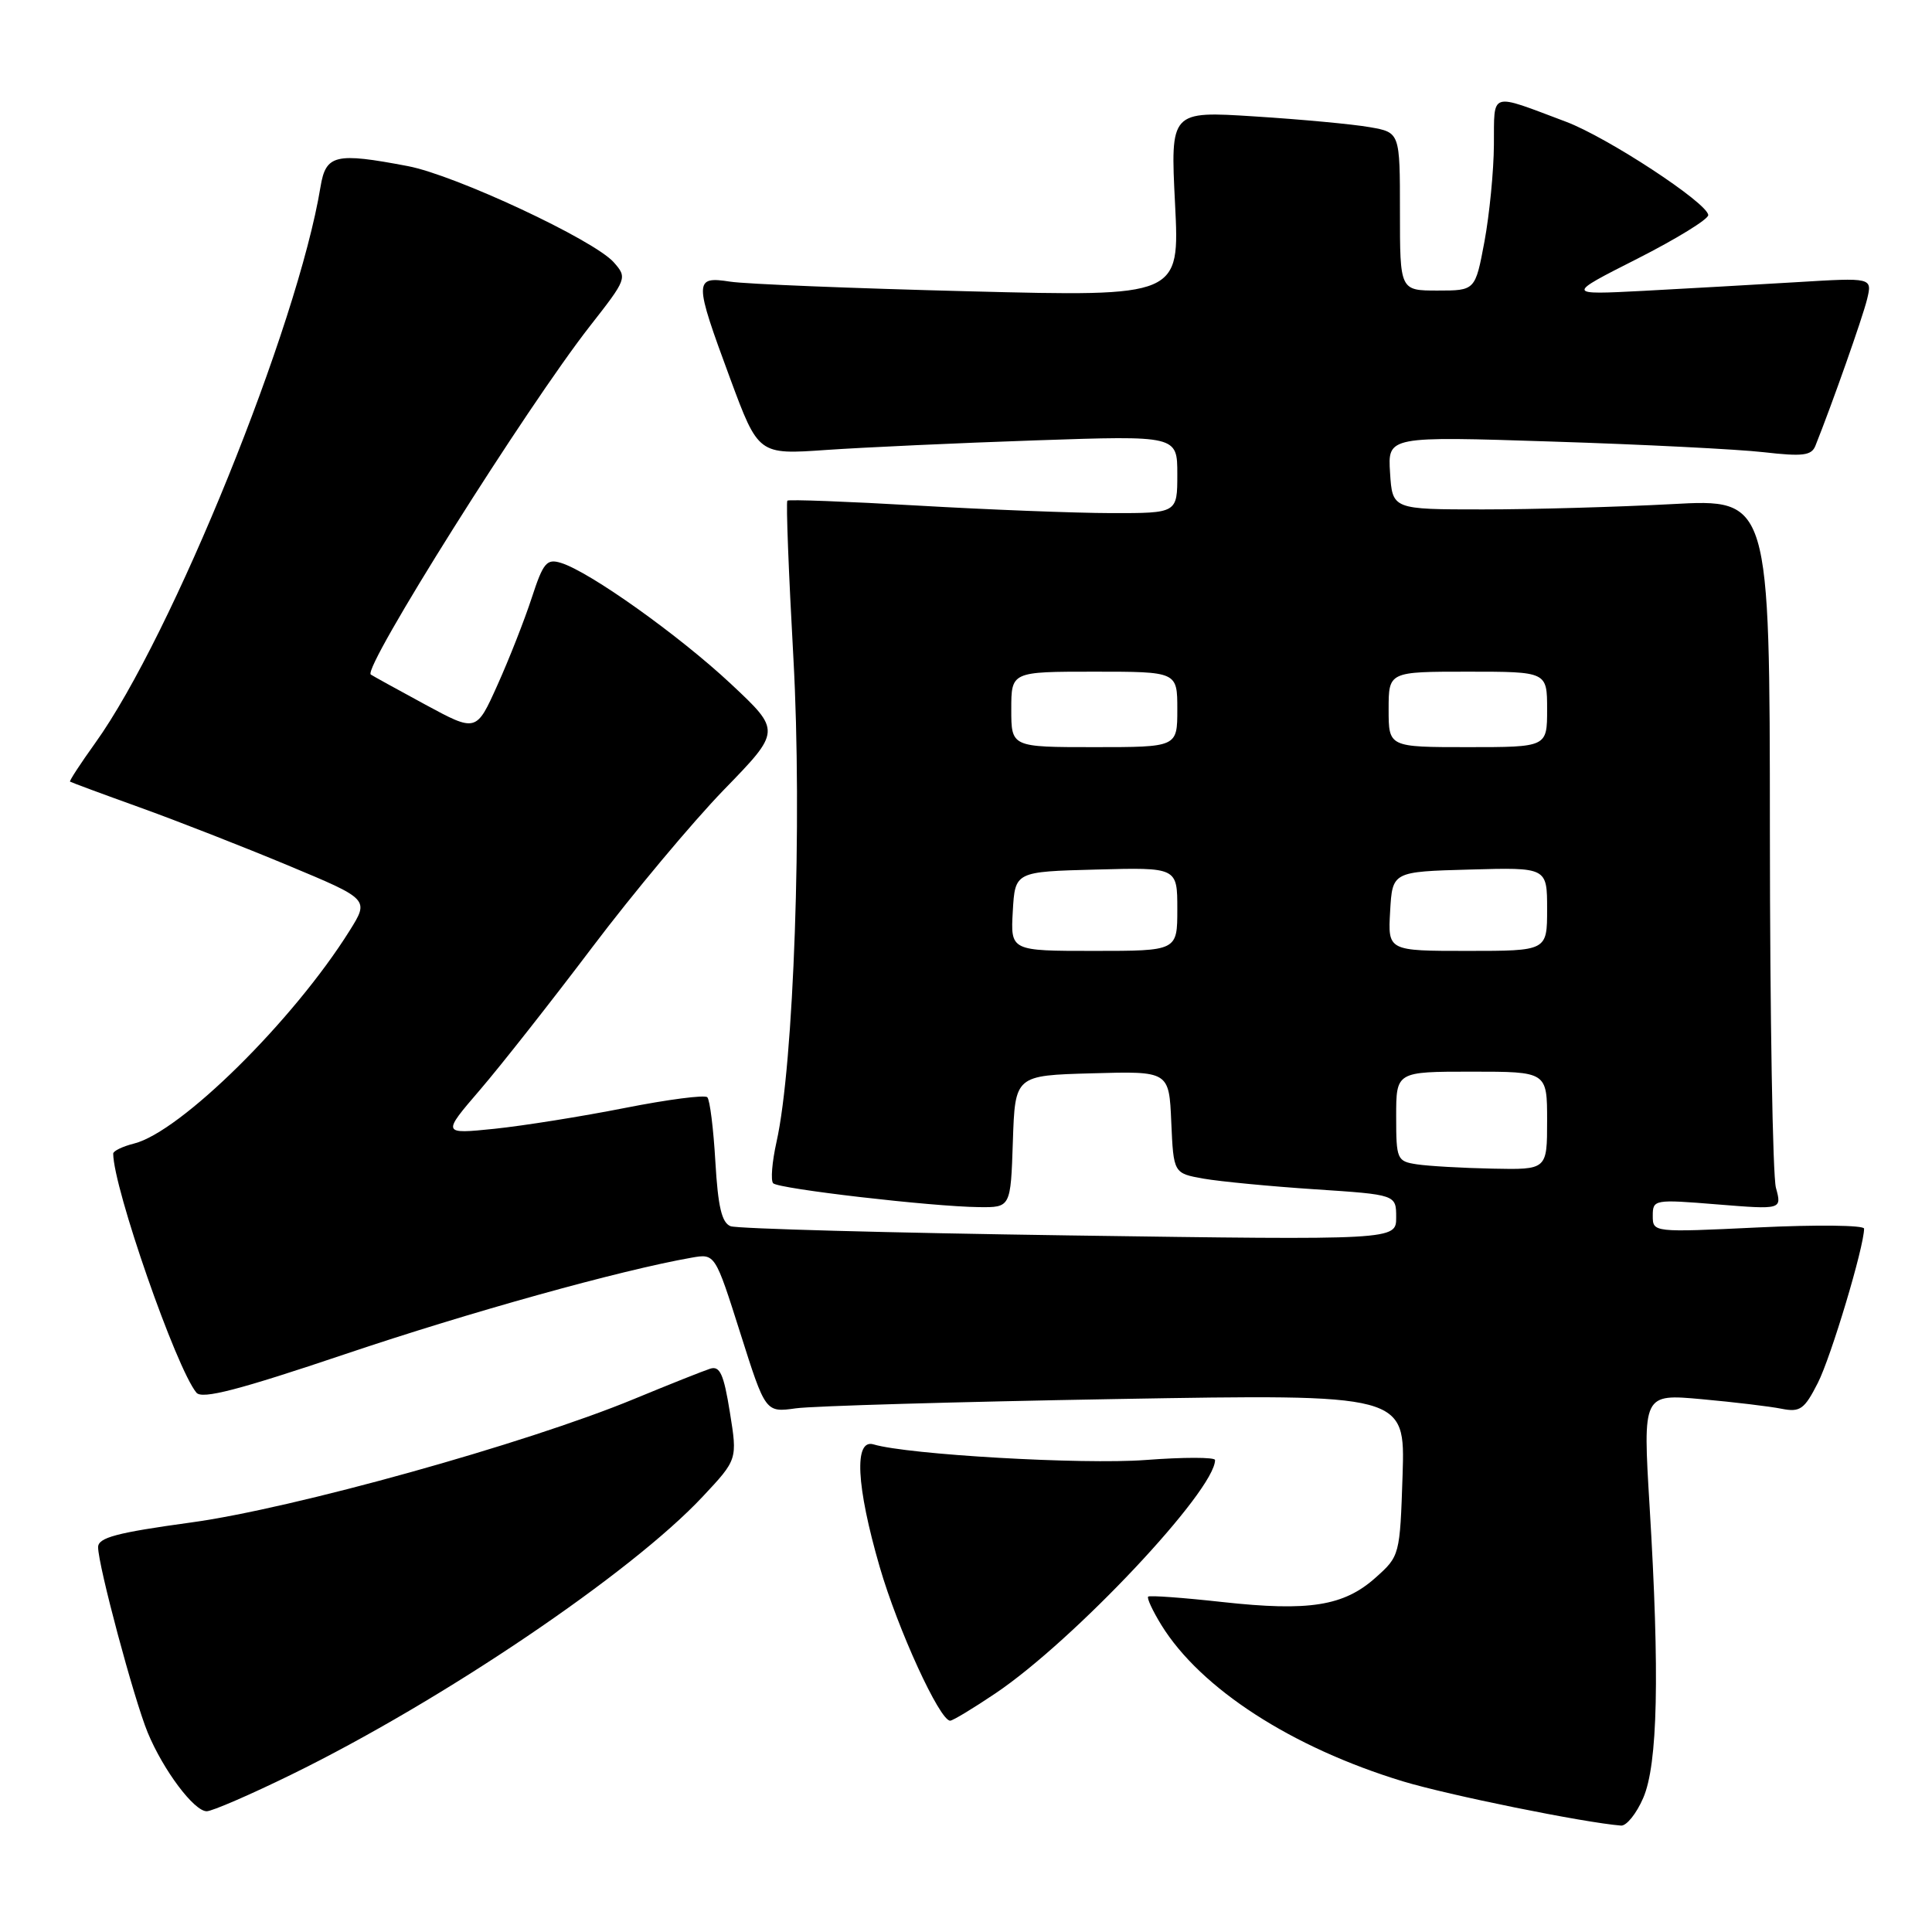 <?xml version="1.0" encoding="UTF-8" standalone="no"?>
<!DOCTYPE svg PUBLIC "-//W3C//DTD SVG 1.1//EN" "http://www.w3.org/Graphics/SVG/1.1/DTD/svg11.dtd" >
<svg xmlns="http://www.w3.org/2000/svg" xmlns:xlink="http://www.w3.org/1999/xlink" version="1.1" viewBox="0 0 256 256">
 <g >
 <path fill="currentColor"
d=" M 217.73 238.25 C 219.67 233.81 219.93 221.83 218.58 199.60 C 217.68 184.69 217.68 184.69 225.49 185.40 C 229.79 185.79 234.55 186.36 236.08 186.67 C 238.52 187.15 239.09 186.75 240.87 183.25 C 242.62 179.82 247.00 165.21 247.00 162.80 C 247.00 162.34 240.70 162.27 233.00 162.64 C 219.03 163.31 219.00 163.30 219.00 161.10 C 219.00 158.94 219.19 158.91 227.55 159.59 C 236.11 160.28 236.11 160.28 235.32 157.39 C 234.89 155.80 234.53 134.61 234.52 110.30 C 234.50 66.09 234.50 66.09 221.50 66.80 C 214.35 67.18 203.10 67.50 196.50 67.50 C 184.50 67.50 184.50 67.50 184.19 62.65 C 183.88 57.80 183.88 57.80 205.69 58.51 C 217.69 58.89 230.30 59.53 233.71 59.92 C 238.87 60.51 240.03 60.37 240.55 59.07 C 242.76 53.55 246.82 42.04 247.40 39.64 C 248.09 36.78 248.09 36.78 238.05 37.39 C 232.52 37.72 223.39 38.24 217.75 38.54 C 207.50 39.07 207.50 39.07 216.94 34.29 C 222.14 31.65 226.37 29.05 226.35 28.50 C 226.28 26.91 213.00 18.20 207.50 16.13 C 197.25 12.28 198.01 12.04 197.95 19.18 C 197.93 22.66 197.36 28.42 196.70 32.00 C 195.48 38.50 195.48 38.50 190.49 38.50 C 185.50 38.50 185.50 38.50 185.50 28.03 C 185.50 17.55 185.50 17.55 181.50 16.85 C 179.30 16.46 172.46 15.82 166.29 15.43 C 155.08 14.71 155.08 14.71 155.70 27.01 C 156.32 39.31 156.32 39.31 128.41 38.60 C 113.06 38.21 98.81 37.64 96.75 37.32 C 91.94 36.58 91.94 37.15 96.74 50.13 C 100.49 60.25 100.49 60.25 109.49 59.62 C 114.45 59.28 126.94 58.70 137.25 58.35 C 156.00 57.71 156.00 57.71 156.00 62.85 C 156.00 68.00 156.00 68.00 147.25 67.99 C 142.44 67.98 130.89 67.53 121.58 66.99 C 112.27 66.45 104.51 66.16 104.33 66.34 C 104.14 66.52 104.50 75.91 105.13 87.21 C 106.32 108.71 105.19 141.11 102.89 151.32 C 102.30 153.97 102.10 156.43 102.45 156.79 C 103.19 157.53 123.44 159.88 129.71 159.95 C 133.92 160.00 133.92 160.00 134.21 151.25 C 134.50 142.50 134.50 142.50 144.70 142.22 C 154.91 141.93 154.91 141.93 155.20 148.70 C 155.50 155.47 155.50 155.47 159.50 156.18 C 161.70 156.56 168.34 157.20 174.25 157.59 C 185.00 158.30 185.00 158.30 185.00 161.31 C 185.00 164.32 185.00 164.32 141.69 163.70 C 117.87 163.36 97.67 162.81 96.81 162.48 C 95.64 162.03 95.14 159.92 94.79 153.94 C 94.54 149.57 94.06 145.72 93.72 145.39 C 93.38 145.05 88.47 145.69 82.80 146.81 C 77.14 147.93 69.36 149.17 65.53 149.57 C 58.56 150.28 58.56 150.28 63.62 144.39 C 66.40 141.15 73.09 132.65 78.49 125.50 C 83.89 118.35 91.73 108.98 95.90 104.67 C 103.50 96.85 103.50 96.85 96.86 90.63 C 90.00 84.21 78.14 75.76 74.34 74.59 C 72.44 74.00 71.98 74.55 70.46 79.21 C 69.51 82.12 67.47 87.32 65.92 90.76 C 63.11 97.02 63.11 97.02 56.31 93.34 C 52.56 91.31 49.34 89.53 49.13 89.38 C 48.01 88.53 69.83 53.85 78.20 43.17 C 83.07 36.95 83.13 36.80 81.33 34.76 C 78.71 31.79 60.32 23.20 54.04 22.01 C 44.42 20.18 43.18 20.48 42.47 24.75 C 39.45 43.17 22.79 84.28 12.62 98.45 C 10.67 101.17 9.16 103.48 9.28 103.57 C 9.40 103.66 13.55 105.20 18.50 106.98 C 23.45 108.76 32.32 112.23 38.21 114.69 C 48.93 119.16 48.93 119.16 46.32 123.33 C 38.87 135.23 23.92 149.99 17.75 151.53 C 16.24 151.91 15.00 152.51 15.00 152.86 C 15.02 157.40 23.34 181.30 26.03 184.54 C 26.78 185.44 31.63 184.18 45.76 179.42 C 62.25 173.86 82.19 168.31 91.63 166.65 C 94.75 166.10 94.75 166.10 98.09 176.63 C 101.43 187.17 101.43 187.17 105.46 186.61 C 107.68 186.30 126.76 185.75 147.85 185.38 C 186.19 184.72 186.19 184.72 185.85 195.44 C 185.50 206.07 185.47 206.19 182.29 209.03 C 178.07 212.81 173.48 213.54 162.00 212.28 C 156.78 211.70 152.34 211.38 152.14 211.56 C 151.94 211.75 152.73 213.44 153.89 215.33 C 159.10 223.76 171.17 231.56 185.90 236.04 C 191.94 237.87 209.83 241.50 214.80 241.90 C 215.52 241.95 216.84 240.31 217.73 238.25 Z  M 38.59 235.15 C 58.57 225.38 83.64 208.44 93.12 198.30 C 97.72 193.39 97.72 193.39 96.71 187.12 C 95.90 182.07 95.39 180.95 94.10 181.36 C 93.22 181.64 88.67 183.45 84.00 185.38 C 69.68 191.30 38.81 199.90 25.29 201.74 C 15.45 203.09 13.00 203.74 13.00 205.01 C 13.00 207.42 17.74 225.12 19.57 229.57 C 21.63 234.55 25.71 240.00 27.39 240.00 C 28.10 240.00 33.14 237.82 38.59 235.15 Z  M 131.93 224.36 C 142.29 217.38 161.00 197.50 161.00 193.46 C 161.00 193.08 156.84 193.07 151.75 193.46 C 143.46 194.08 120.30 192.75 115.75 191.39 C 113.14 190.61 113.45 196.88 116.56 207.61 C 118.96 215.89 124.51 228.00 125.90 228.00 C 126.25 228.00 128.96 226.36 131.93 224.36 Z  M 187.75 154.28 C 185.11 153.88 185.00 153.64 185.00 147.93 C 185.00 142.00 185.00 142.00 195.00 142.00 C 205.00 142.00 205.00 142.00 205.00 148.50 C 205.00 155.00 205.00 155.00 197.75 154.85 C 193.76 154.77 189.26 154.51 187.75 154.28 Z  M 134.20 120.75 C 134.50 115.50 134.50 115.50 145.25 115.22 C 156.00 114.93 156.00 114.93 156.00 120.47 C 156.00 126.00 156.00 126.00 144.95 126.00 C 133.90 126.00 133.90 126.00 134.20 120.75 Z  M 184.20 120.75 C 184.50 115.50 184.50 115.50 194.75 115.22 C 205.00 114.93 205.00 114.93 205.00 120.47 C 205.00 126.00 205.00 126.00 194.45 126.00 C 183.90 126.00 183.90 126.00 184.20 120.75 Z  M 134.00 94.00 C 134.00 89.00 134.00 89.00 145.00 89.00 C 156.00 89.00 156.00 89.00 156.00 94.00 C 156.00 99.00 156.00 99.00 145.00 99.00 C 134.00 99.00 134.00 99.00 134.00 94.00 Z  M 184.00 94.00 C 184.00 89.00 184.00 89.00 194.50 89.00 C 205.00 89.00 205.00 89.00 205.00 94.00 C 205.00 99.00 205.00 99.00 194.50 99.00 C 184.00 99.00 184.00 99.00 184.00 94.00 Z "/>
</g>
</svg>